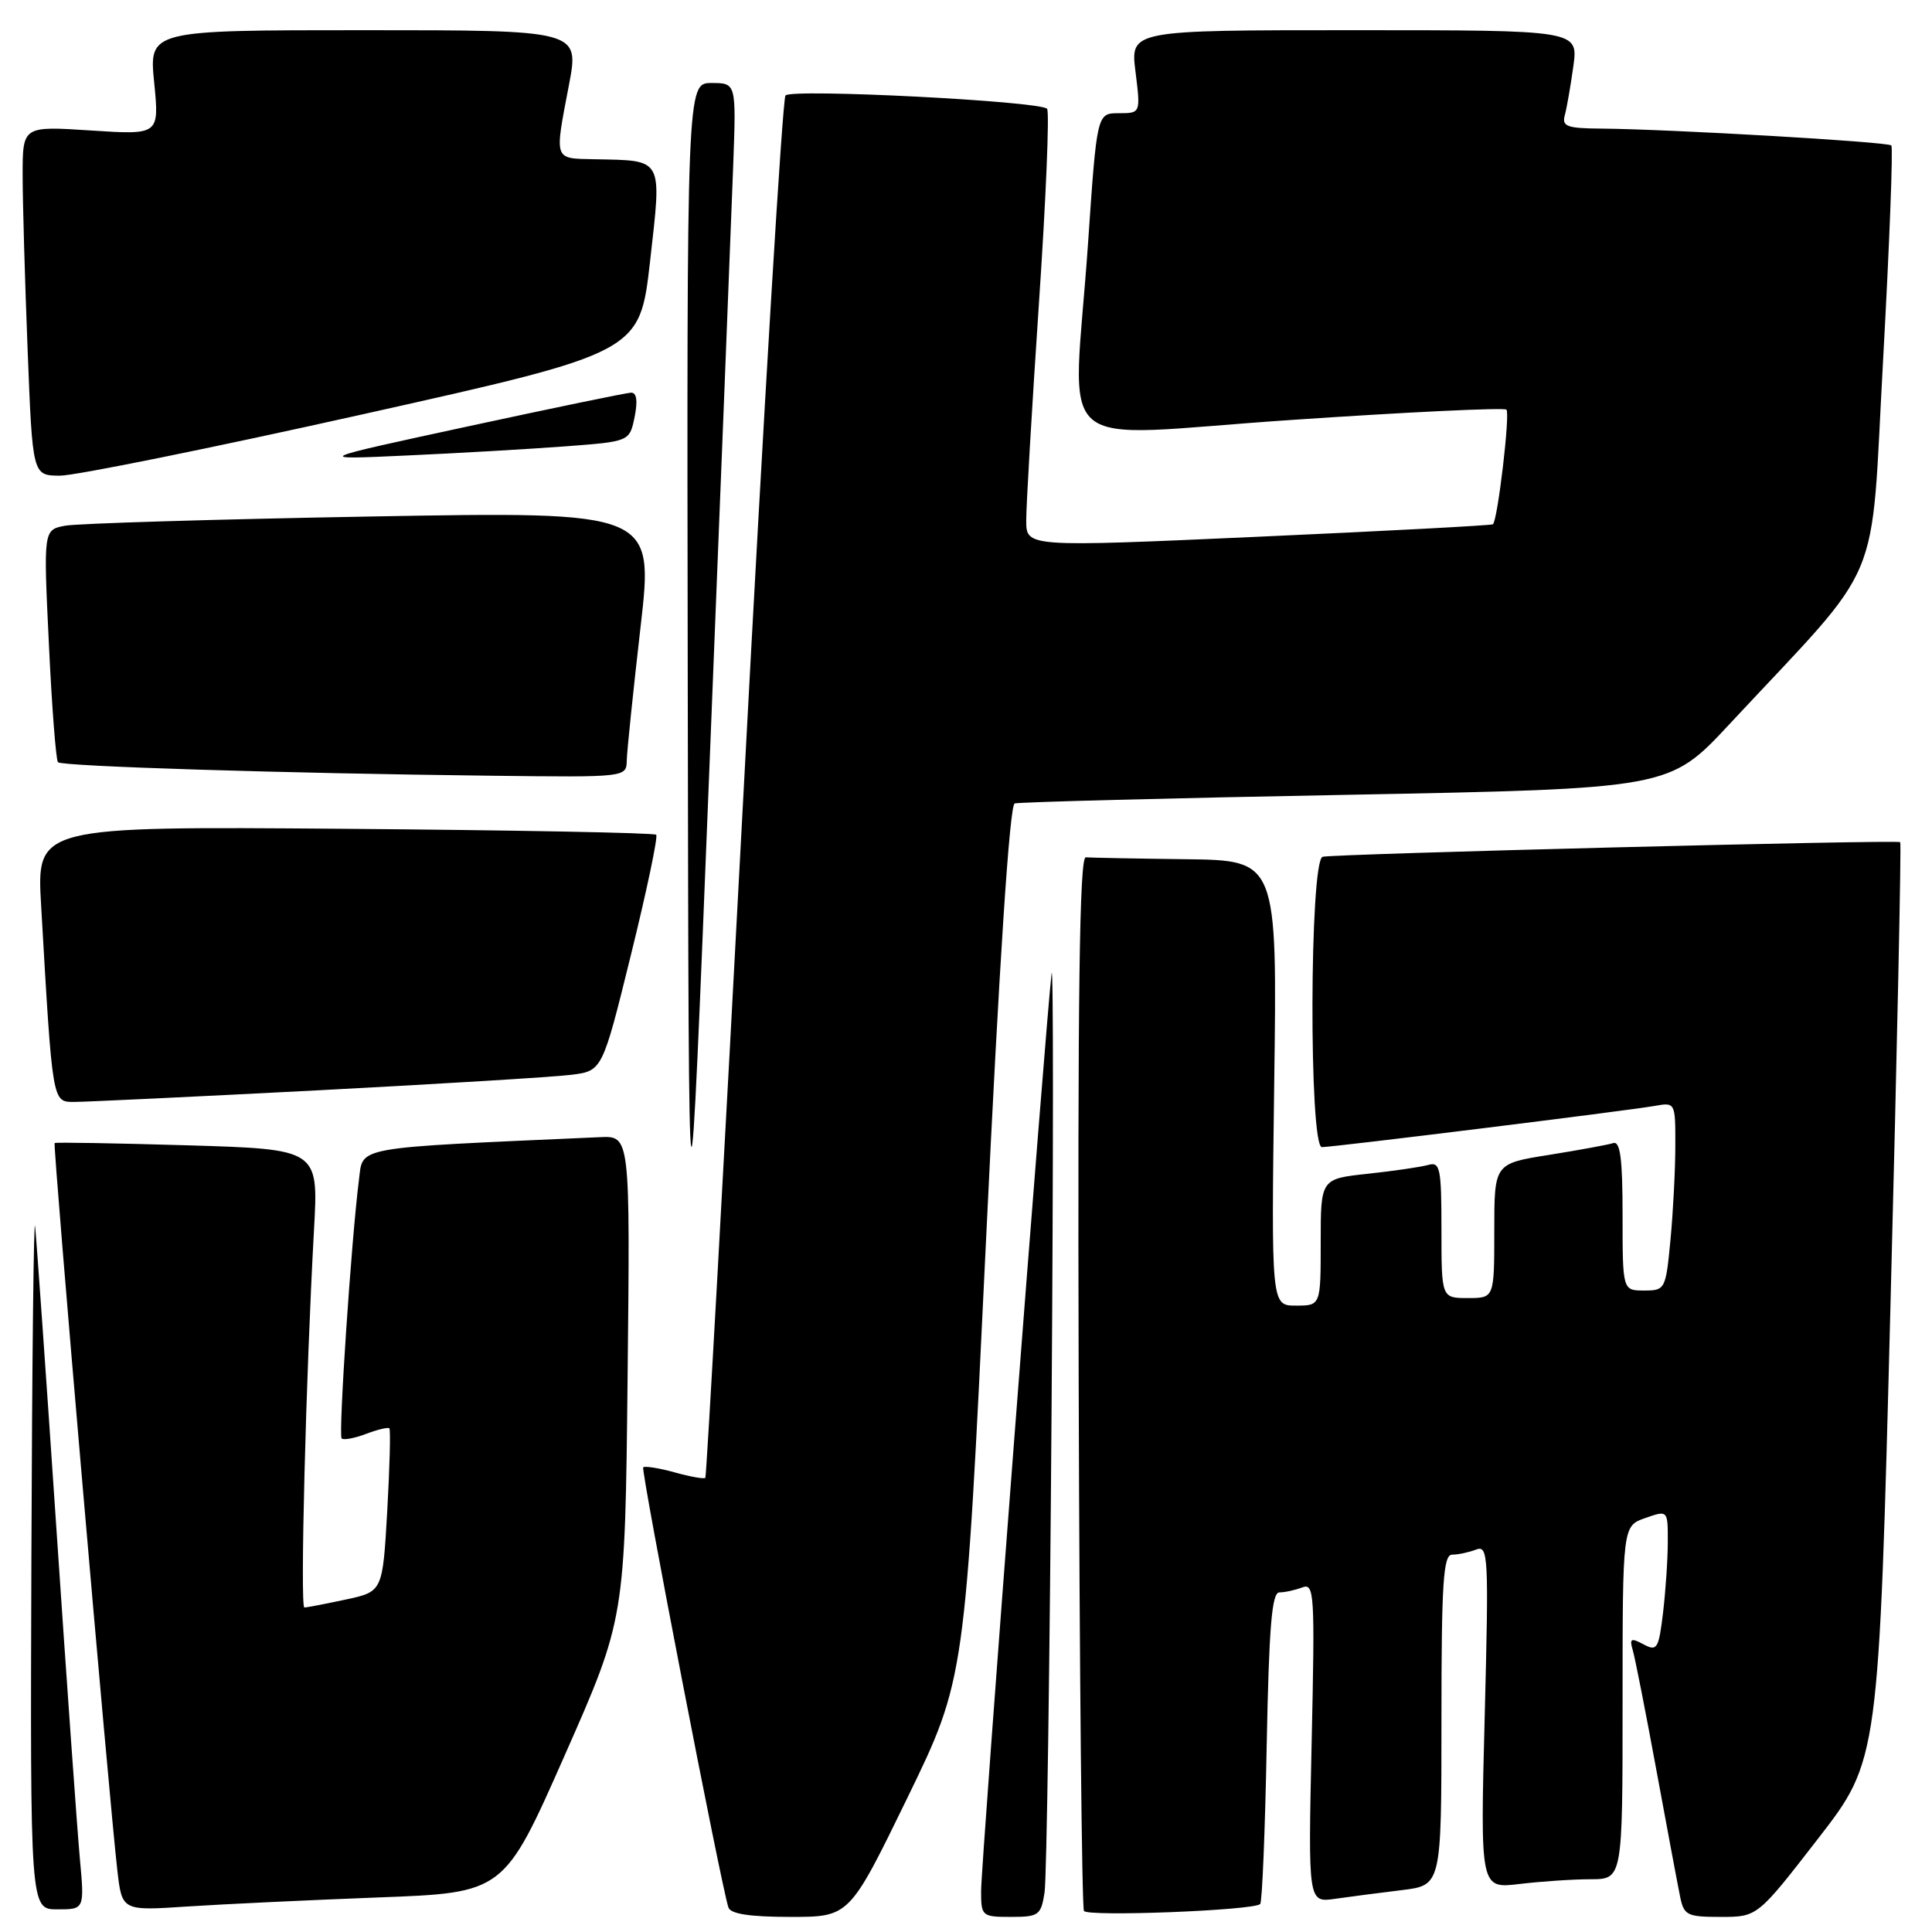 <?xml version="1.0" encoding="UTF-8" standalone="no"?>
<!DOCTYPE svg PUBLIC "-//W3C//DTD SVG 1.1//EN" "http://www.w3.org/Graphics/SVG/1.1/DTD/svg11.dtd" >
<svg xmlns="http://www.w3.org/2000/svg" xmlns:xlink="http://www.w3.org/1999/xlink" version="1.1" viewBox="0 0 256 256">
 <g >
 <path fill="currentColor"
d=" M 120.22 238.25 C 127.88 222.50 127.88 222.50 130.64 164.64 C 132.41 127.50 133.78 106.67 134.45 106.46 C 135.03 106.28 154.78 105.76 178.35 105.32 C 221.20 104.50 221.20 104.50 229.12 96.00 C 249.95 73.64 247.79 78.77 249.53 47.52 C 250.37 32.24 250.86 19.53 250.61 19.27 C 250.12 18.79 221.34 17.12 212.18 17.04 C 207.61 17.01 206.93 16.75 207.35 15.25 C 207.61 14.29 208.12 11.36 208.48 8.75 C 209.12 4.00 209.12 4.00 179.45 4.00 C 149.77 4.00 149.77 4.00 150.46 9.50 C 151.14 15.00 151.14 15.00 148.25 15.00 C 145.35 15.00 145.35 15.00 144.17 32.25 C 142.19 60.98 138.59 57.84 171.04 55.65 C 186.47 54.60 199.32 53.99 199.61 54.28 C 200.12 54.79 198.45 68.93 197.82 69.47 C 197.64 69.62 183.66 70.36 166.75 71.12 C 136.00 72.50 136.00 72.50 135.98 69.00 C 135.97 67.08 136.73 54.14 137.66 40.26 C 138.60 26.38 139.08 14.75 138.74 14.41 C 137.72 13.39 104.86 11.72 104.08 12.65 C 103.68 13.12 101.19 54.45 98.55 104.50 C 95.90 154.55 93.62 195.65 93.46 195.82 C 93.31 196.00 91.48 195.68 89.40 195.10 C 87.32 194.52 85.44 194.23 85.23 194.43 C 84.89 194.78 95.54 249.83 96.52 252.75 C 96.81 253.61 99.39 254.00 104.74 254.00 C 112.55 254.00 112.55 254.00 120.22 238.25 Z  M 138.41 250.75 C 138.69 248.96 139.11 220.05 139.34 186.50 C 139.58 152.95 139.58 127.08 139.34 129.00 C 138.61 134.91 130.00 246.94 130.00 250.58 C 130.00 253.90 130.12 254.00 133.95 254.00 C 137.65 254.00 137.94 253.78 138.41 250.75 Z  M 166.98 252.30 C 167.24 252.07 167.63 242.68 167.84 231.44 C 168.15 215.51 168.52 211.00 169.53 211.00 C 170.25 211.00 171.61 210.70 172.56 210.34 C 174.16 209.73 174.24 211.14 173.80 230.90 C 173.33 252.12 173.33 252.12 176.92 251.60 C 178.89 251.32 182.86 250.80 185.75 250.45 C 191.00 249.81 191.00 249.81 191.00 227.91 C 191.00 209.66 191.24 206.00 192.42 206.00 C 193.20 206.00 194.62 205.70 195.58 205.33 C 197.21 204.71 197.28 206.07 196.73 227.46 C 196.14 250.26 196.14 250.26 201.32 249.64 C 204.17 249.30 208.41 249.01 210.75 249.01 C 215.00 249.00 215.00 249.00 215.00 225.60 C 215.00 202.20 215.00 202.20 218.00 201.15 C 221.00 200.10 221.00 200.10 220.99 204.30 C 220.99 206.61 220.70 210.85 220.36 213.71 C 219.78 218.51 219.57 218.84 217.77 217.88 C 216.11 216.99 215.89 217.11 216.35 218.66 C 216.65 219.67 218.05 226.80 219.47 234.50 C 220.89 242.20 222.30 249.74 222.61 251.25 C 223.12 253.80 223.52 254.00 228.01 254.00 C 232.87 254.00 232.87 254.00 240.91 243.62 C 248.95 233.24 248.95 233.24 250.51 172.49 C 251.37 139.08 251.95 111.67 251.79 111.59 C 251.16 111.25 176.42 113.15 175.25 113.53 C 173.52 114.09 173.43 152.00 175.16 152.00 C 176.68 152.00 215.68 147.17 219.25 146.54 C 221.99 146.05 222.00 146.08 221.99 151.78 C 221.99 154.92 221.70 160.54 221.35 164.25 C 220.72 170.86 220.65 171.00 217.86 171.00 C 215.00 171.00 215.00 171.00 215.00 161.03 C 215.00 153.51 214.69 151.16 213.75 151.47 C 213.06 151.69 209.24 152.39 205.25 153.03 C 198.00 154.18 198.00 154.18 198.00 163.09 C 198.00 172.00 198.00 172.00 194.50 172.00 C 191.00 172.00 191.00 172.00 191.00 162.93 C 191.00 154.77 190.82 153.91 189.25 154.36 C 188.29 154.63 184.69 155.16 181.25 155.53 C 175.00 156.20 175.00 156.20 175.00 164.60 C 175.00 173.00 175.00 173.00 171.72 173.00 C 168.45 173.00 168.45 173.00 168.84 143.50 C 169.24 114.00 169.24 114.00 157.12 113.85 C 150.45 113.77 144.49 113.65 143.87 113.60 C 143.04 113.53 142.79 131.85 142.93 182.94 C 143.04 221.14 143.35 252.76 143.63 253.21 C 144.12 254.00 166.02 253.15 166.98 252.30 Z  M 10.58 246.25 C 10.24 242.54 8.84 222.85 7.47 202.50 C 6.10 182.15 4.83 164.15 4.65 162.50 C 4.47 160.85 4.25 180.54 4.16 206.25 C 4.00 253.00 4.00 253.00 7.60 253.00 C 11.20 253.00 11.20 253.00 10.58 246.25 Z  M 50.14 251.42 C 66.78 250.80 66.78 250.80 74.80 232.65 C 82.82 214.50 82.82 214.50 83.16 182.50 C 83.50 150.50 83.50 150.50 79.50 150.68 C 46.45 152.15 48.14 151.85 47.56 156.35 C 46.55 164.32 44.82 190.15 45.27 190.60 C 45.52 190.85 46.97 190.58 48.50 190.00 C 50.03 189.42 51.42 189.09 51.59 189.26 C 51.77 189.44 51.64 194.38 51.31 200.24 C 50.70 210.90 50.70 210.90 45.80 211.95 C 43.11 212.53 40.64 213.00 40.33 213.00 C 39.75 213.00 40.53 182.39 41.61 162.89 C 42.20 152.28 42.20 152.28 24.85 151.76 C 15.31 151.48 7.38 151.34 7.24 151.46 C 6.98 151.69 14.43 238.12 15.55 247.85 C 16.17 253.20 16.17 253.20 24.83 252.62 C 29.60 252.31 40.99 251.77 50.14 251.42 Z  M 97.16 21.75 C 97.55 11.00 97.55 11.00 94.28 11.00 C 91.00 11.00 91.00 11.00 91.13 90.75 C 91.26 170.50 91.26 170.50 94.01 101.50 C 95.53 63.55 96.94 27.66 97.16 21.75 Z  M 42.00 144.48 C 58.23 143.63 73.37 142.71 75.66 142.42 C 79.81 141.91 79.81 141.91 83.61 126.49 C 85.70 118.02 87.20 110.87 86.95 110.61 C 86.69 110.35 68.11 110.00 45.66 109.82 C 4.84 109.50 4.84 109.50 5.45 120.00 C 6.97 146.37 6.91 146.00 9.85 146.01 C 11.31 146.01 25.77 145.32 42.00 144.48 Z  M 83.05 100.75 C 83.08 99.51 83.90 91.59 84.87 83.14 C 86.64 67.77 86.64 67.77 49.07 68.44 C 28.41 68.81 10.21 69.36 8.63 69.66 C 5.75 70.21 5.75 70.21 6.48 85.36 C 6.87 93.69 7.42 100.72 7.68 101.00 C 8.21 101.55 37.63 102.47 65.25 102.79 C 83.00 103.00 83.00 103.00 83.05 100.75 Z  M 48.14 54.88 C 84.77 46.70 84.77 46.70 86.14 34.60 C 87.70 20.76 87.98 21.29 78.75 21.10 C 73.33 20.99 73.46 21.35 75.39 11.25 C 76.77 4.00 76.77 4.00 48.25 4.00 C 19.74 4.00 19.74 4.00 20.43 10.94 C 21.11 17.88 21.11 17.88 12.05 17.29 C 3.00 16.70 3.00 16.70 3.00 23.19 C 3.00 26.76 3.30 37.18 3.66 46.34 C 4.31 63.00 4.31 63.00 7.91 63.03 C 9.88 63.05 27.99 59.38 48.14 54.88 Z  M 74.96 59.14 C 83.42 58.50 83.42 58.50 84.09 55.25 C 84.52 53.11 84.36 52.01 83.62 52.03 C 83.01 52.05 73.28 54.06 62.00 56.50 C 41.50 60.93 41.50 60.93 54.00 60.35 C 60.88 60.04 70.31 59.49 74.96 59.14 Z "/>
</g>
</svg>